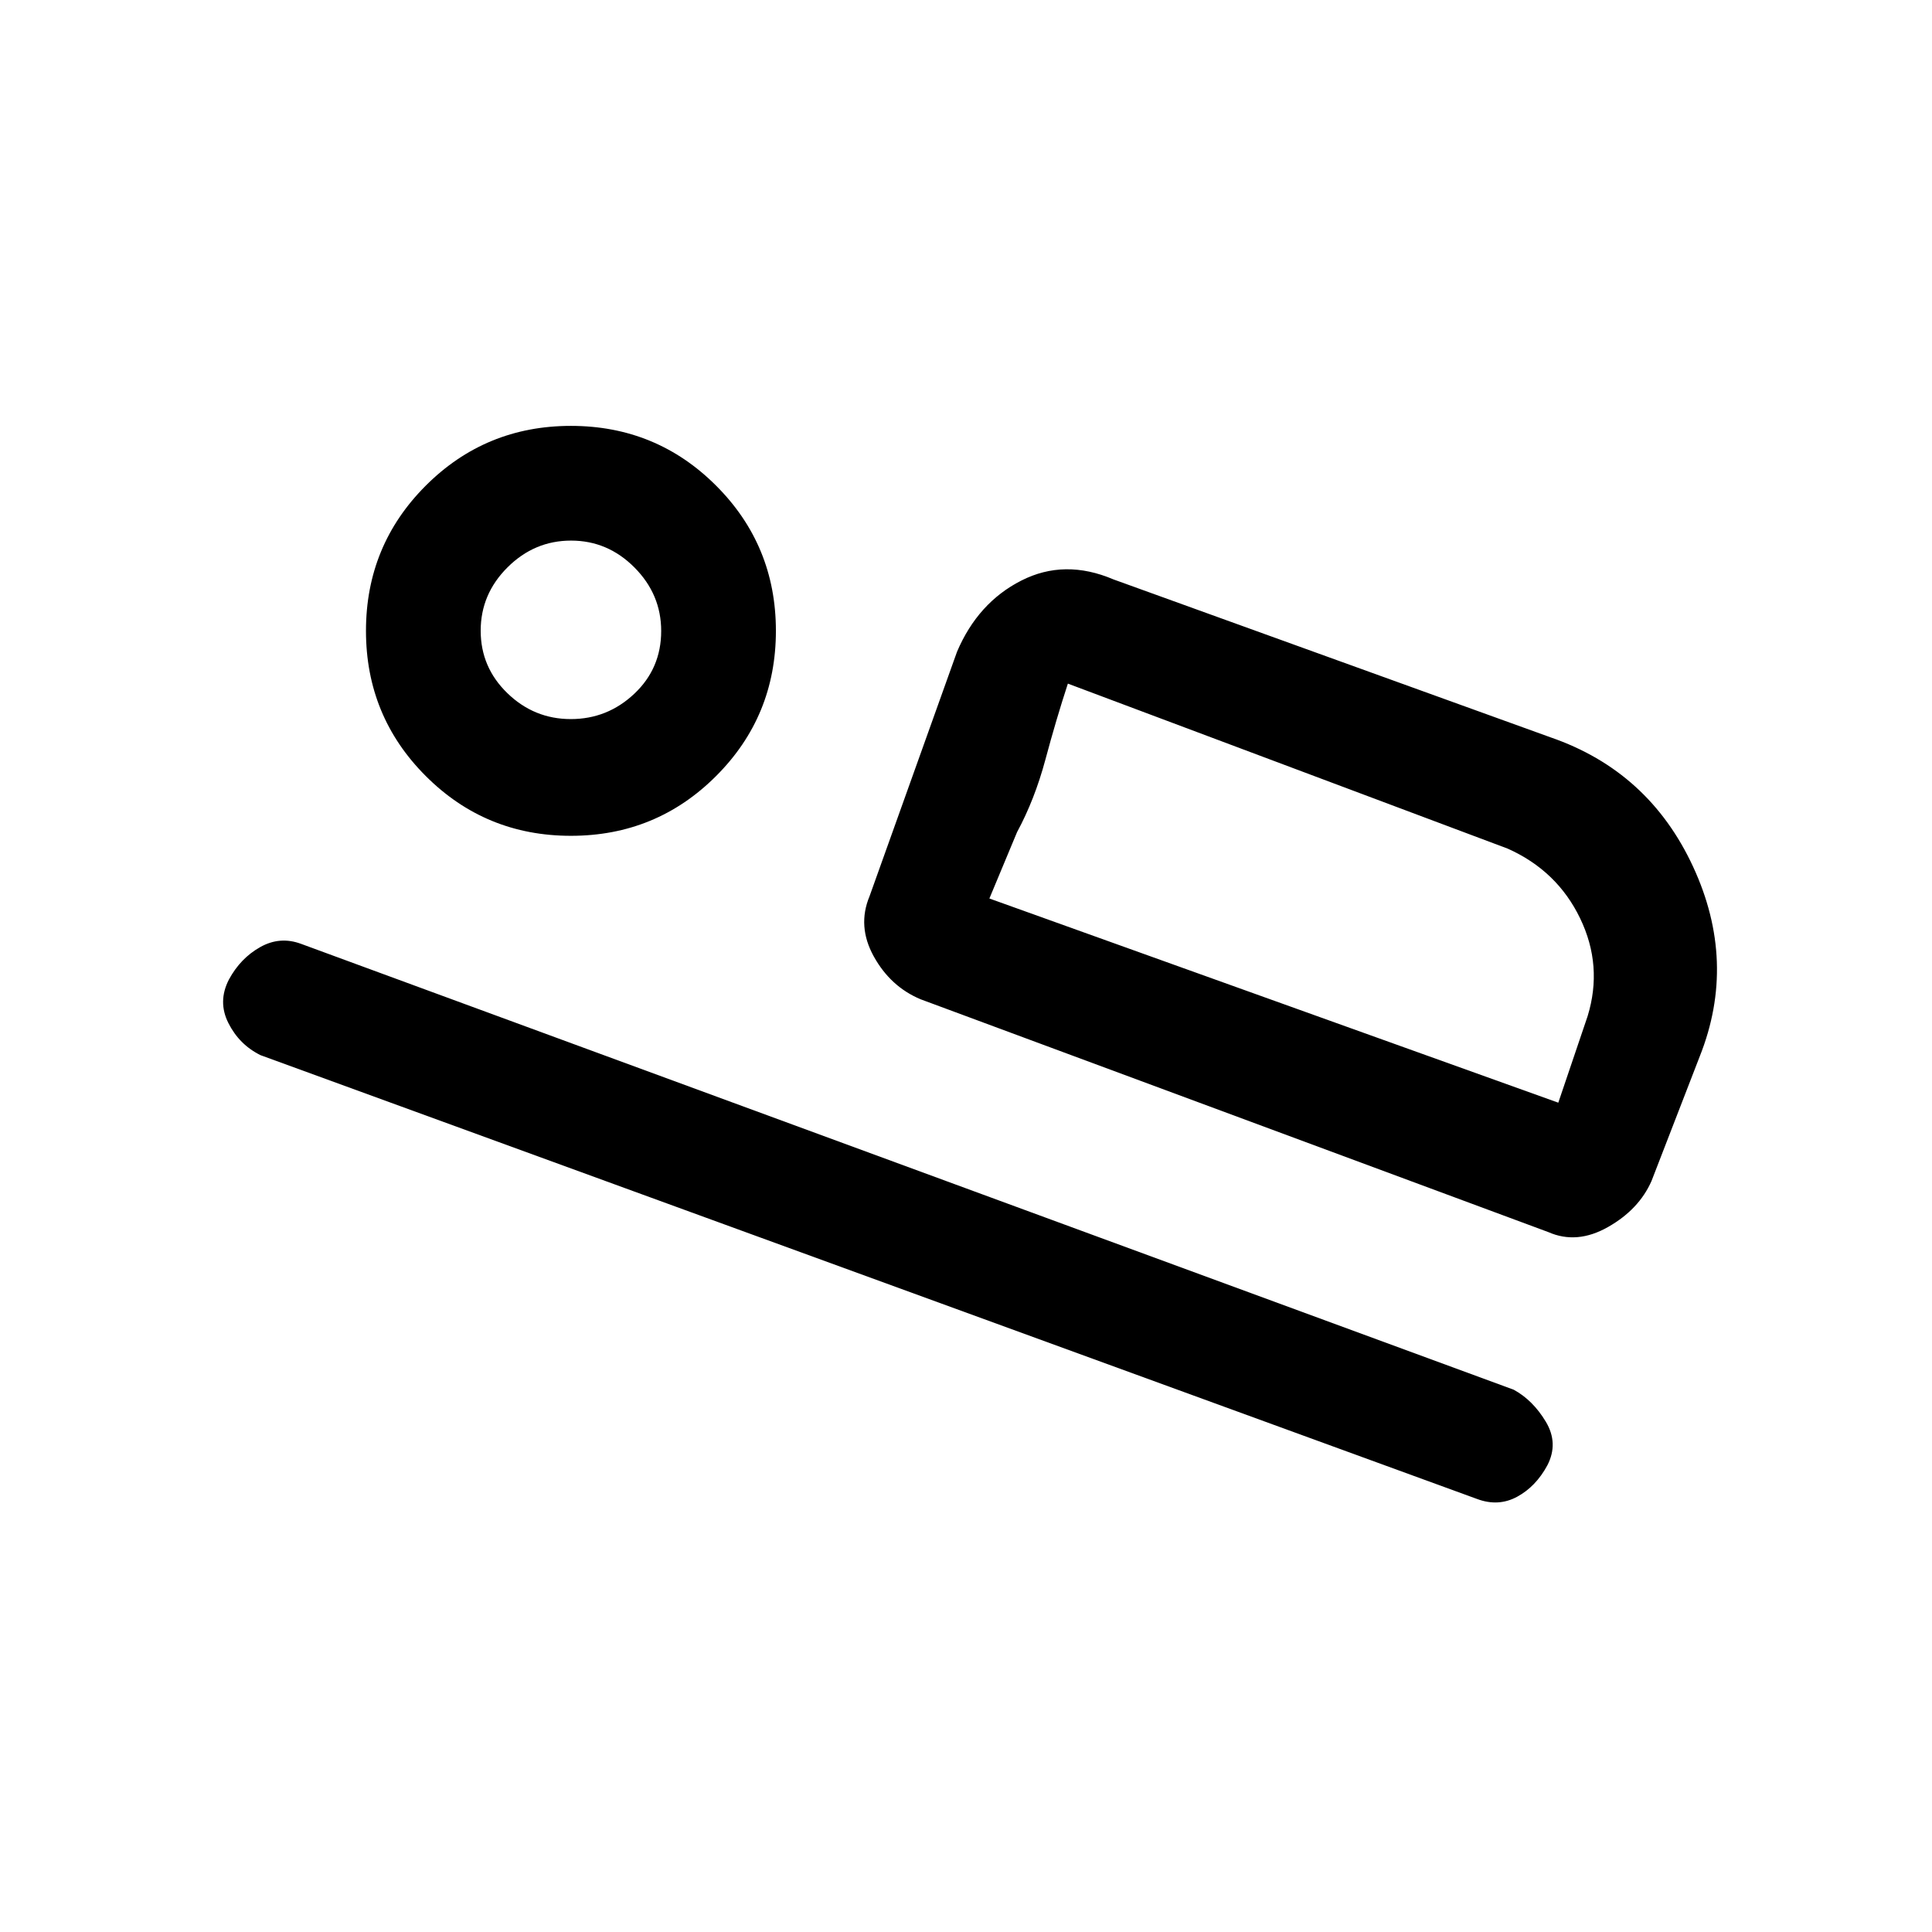 <svg xmlns="http://www.w3.org/2000/svg" height="20" viewBox="0 -960 960 960" width="20"><path d="m432.08-514.69 43.46-121.46q10.38-24.39 31.92-35.35 21.53-10.96 45.85-.58l217.15 78.46q48.85 16.85 70.81 64.24 21.96 47.38 3.35 94.23l-24 62q-6.24 14.15-21.66 22.88-15.42 8.73-29.58 2.5L457.46-463.46q-14.92-6.23-23.27-21.27-8.34-15.04-2.11-29.96Zm98.54-105.62q-5.86 17.91-11.16 37.73-5.31 19.81-14.08 36.04l-13.76 33 39-106.77ZM734-215.15 129.46-435.69q-10.54-5.2-15.96-15.93-5.42-10.72.27-21.69 5.69-10.54 15.5-16.07 9.81-5.54 20.35-1.62l602.53 221.54q9.54 5.2 15.97 15.92 6.42 10.72.73 21.69-5.7 10.54-15 15.58-9.31 5.04-19.85 1.12ZM283.69-544.69q-42.43 0-72.14-29.71-29.7-29.7-29.7-72.14 0-42.43 29.7-72.14 29.71-29.7 72.14-29.7 42.44 0 72.14 29.7 29.71 29.71 29.71 72.14 0 42.44-29.71 72.14-29.7 29.71-72.14 29.71Zm-.07-58q18.21 0 31.56-12.59 13.36-12.59 13.36-31.19 0-18.21-13.29-31.56-13.28-13.35-31.49-13.35T252.2-678.1q-13.35 13.29-13.35 31.49 0 18.21 13.28 31.06 13.29 12.86 31.49 12.86Zm208 89.15 282.69 101.46 14.57-43q7.66-25-3.73-48.61-11.38-23.62-35.96-34.62l-218.57-82-39 106.77Zm-207.16-134Z"/></svg>
